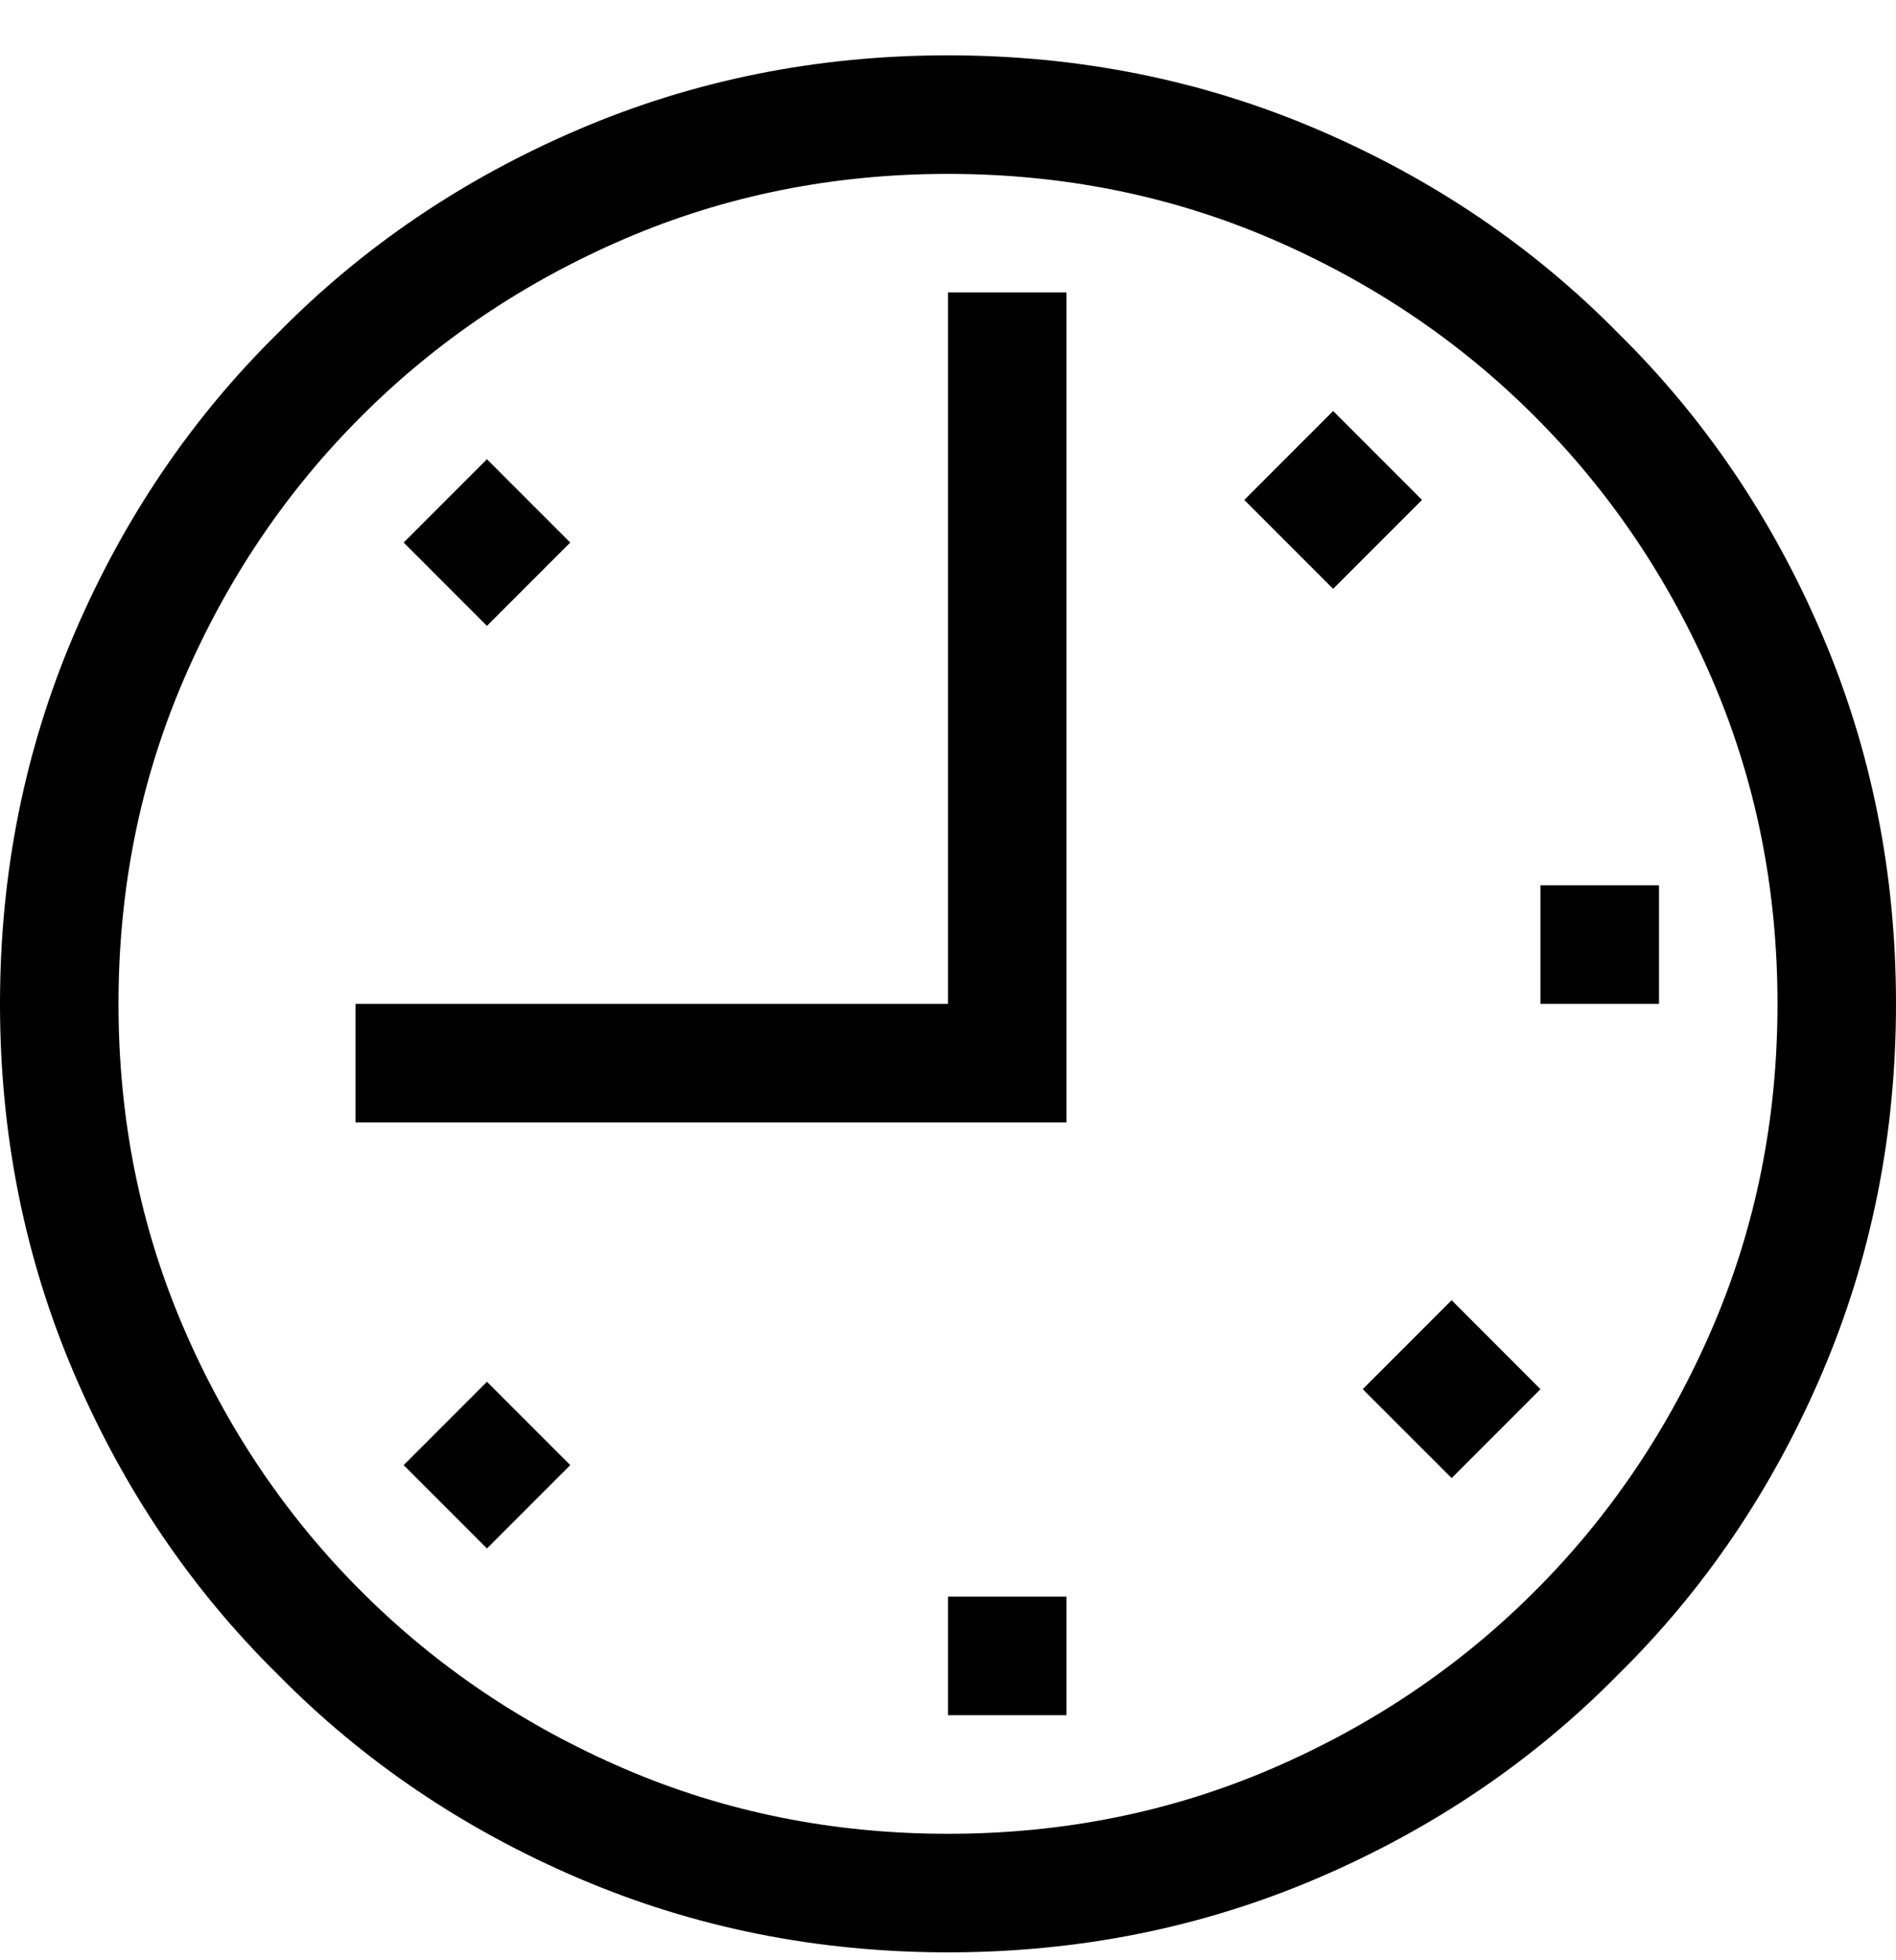 <?xml version="1.0" encoding="UTF-8" standalone="no"?>
<svg width="30px" height="31px" viewBox="0 0 30 31" version="1.1" xmlns="http://www.w3.org/2000/svg" xmlns:xlink="http://www.w3.org/1999/xlink">
    <!-- Generator: Sketch 39.1 (31720) - http://www.bohemiancoding.com/sketch -->
    <title>clock</title>
    <desc>Created with Sketch.</desc>
    <defs></defs>
    <g id="Icons">
        <path d="M15,27.125 L16.875,27.125 L16.875,25.25 L15,25.25 L15,27.125 Z M15,15.875 L5.625,15.875 L5.625,17.75 L16.875,17.75 L16.875,4.625 L15,4.625 L15,15.875 Z M6.387,23.17 L7.705,24.488 L9.023,23.17 L7.705,21.852 L6.387,23.17 Z M9.023,8.58 L7.705,7.262 L6.387,8.58 L7.705,9.898 L9.023,8.58 Z M15,0.875 C12.93,0.875 10.981,1.266 9.155,2.047 C7.329,2.828 5.742,3.902 4.395,5.27 C3.027,6.617 1.953,8.204 1.172,10.03 C0.391,11.856 0,13.805 0,15.875 C0,17.945 0.391,19.894 1.172,21.72 C1.953,23.546 3.027,25.133 4.395,26.48 C5.742,27.848 7.329,28.922 9.155,29.703 C10.981,30.484 12.93,30.875 15,30.875 C17.07,30.875 19.019,30.484 20.845,29.703 C22.671,28.922 24.258,27.848 25.605,26.48 C26.973,25.133 28.047,23.546 28.828,21.72 C29.609,19.894 30,17.945 30,15.875 C30,13.805 29.609,11.856 28.828,10.03 C28.047,8.204 26.973,6.617 25.605,5.27 C24.258,3.902 22.671,2.828 20.845,2.047 C19.019,1.266 17.07,0.875 15,0.875 L15,0.875 Z M15,29 C13.184,29 11.48,28.658 9.888,27.975 C8.296,27.291 6.904,26.354 5.713,25.162 C4.521,23.971 3.584,22.579 2.9,20.987 C2.217,19.395 1.875,17.691 1.875,15.875 C1.875,14.059 2.217,12.355 2.9,10.763 C3.584,9.171 4.521,7.779 5.713,6.588 C6.904,5.396 8.296,4.459 9.888,3.775 C11.48,3.092 13.184,2.75 15,2.75 C16.816,2.75 18.52,3.092 20.112,3.775 C21.704,4.459 23.096,5.396 24.287,6.588 C25.479,7.779 26.416,9.171 27.1,10.763 C27.783,12.355 28.125,14.059 28.125,15.875 C28.125,17.691 27.783,19.395 27.1,20.987 C26.416,22.579 25.479,23.971 24.287,25.162 C23.096,26.354 21.704,27.291 20.112,27.975 C18.52,28.658 16.816,29 15,29 L15,29 Z M24.375,14 L24.375,15.875 L26.25,15.875 L26.25,14 L24.375,14 Z M21.562,21.969 L22.969,23.375 L24.375,21.969 L22.969,20.562 L21.562,21.969 Z M21.094,6.5 L19.688,7.906 L21.094,9.312 L22.5,7.906 L21.094,6.5 Z" id="clock"></path>
    </g>
</svg>

